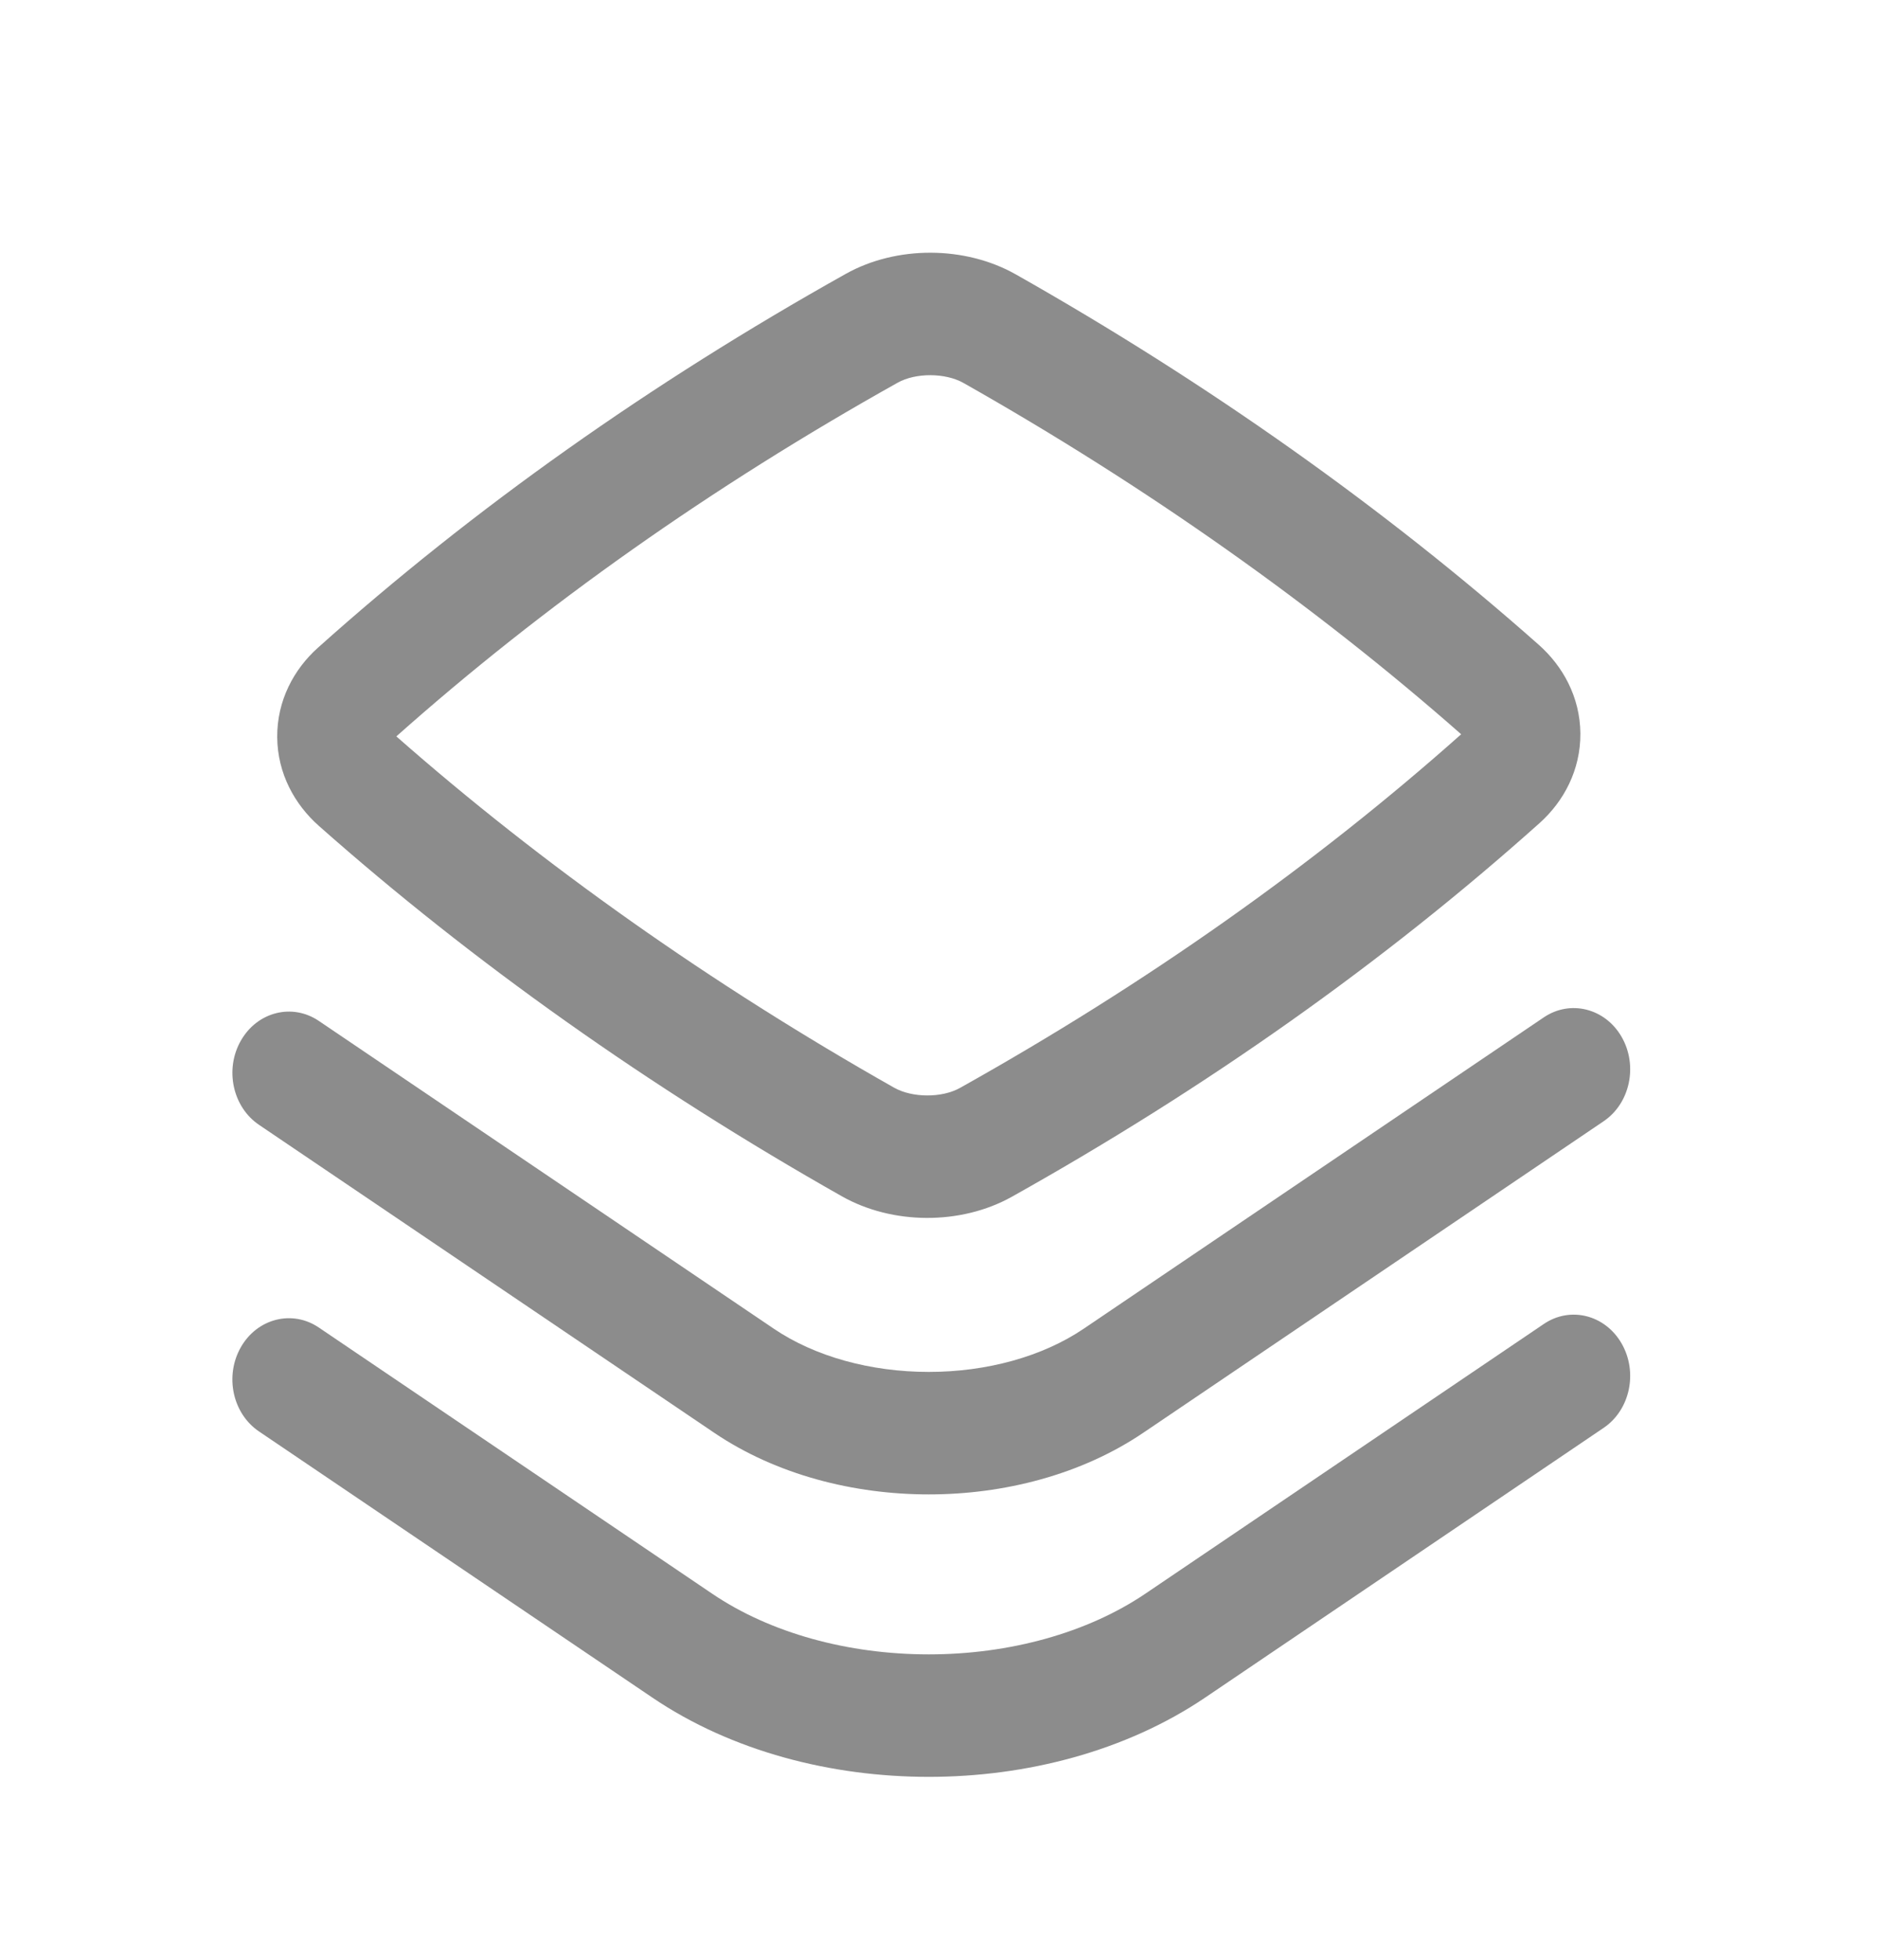 <svg width="23" height="24" viewBox="0 0 23 24" fill="none" xmlns="http://www.w3.org/2000/svg">
<path fill-rule="evenodd" clip-rule="evenodd" d="M12.44 3.36C11.821 3.01 10.982 3.005 10.358 3.354C7.966 4.693 5.796 6.229 3.894 7.932C3.6 8.195 3.392 8.578 3.395 9.028C3.399 9.477 3.612 9.854 3.904 10.113C5.79 11.784 7.961 13.321 10.31 14.65C10.929 15 11.768 15.005 12.392 14.656C14.784 13.317 16.954 11.781 18.856 10.079C19.15 9.815 19.358 9.432 19.355 8.982C19.351 8.533 19.138 8.156 18.846 7.897C16.96 6.226 14.789 4.689 12.44 3.36ZM10.993 4.687C11.214 4.563 11.577 4.564 11.8 4.69C14.041 5.958 16.106 7.417 17.895 8.992C16.096 10.593 14.037 12.047 11.757 13.323C11.536 13.447 11.173 13.446 10.95 13.32C8.709 12.052 6.644 10.593 4.854 9.018C6.654 7.417 8.713 5.963 10.993 4.687Z" fill="#8C8C8C"/>
<path d="M19.86 12.698C20.062 13.049 19.964 13.512 19.64 13.731L14.005 17.544C13.241 18.062 12.292 18.301 11.375 18.301C10.458 18.301 9.509 18.062 8.745 17.545L3.172 13.775C2.848 13.556 2.749 13.093 2.951 12.742C3.153 12.39 3.58 12.283 3.904 12.502L9.477 16.272C9.979 16.612 10.661 16.801 11.375 16.801C12.088 16.801 12.77 16.612 13.272 16.272L18.907 12.459C19.231 12.24 19.658 12.347 19.86 12.698Z" fill="#8C8C8C"/>
<path d="M19.86 16.453C20.062 16.804 19.964 17.267 19.64 17.486L14.76 20.789C13.784 21.449 12.564 21.76 11.375 21.76C10.186 21.76 8.965 21.45 7.989 20.789L3.172 17.53C2.847 17.31 2.749 16.848 2.951 16.496C3.153 16.145 3.58 16.038 3.904 16.257L8.722 19.517C9.435 20 10.389 20.26 11.375 20.26C12.36 20.26 13.314 19.999 14.027 19.517L18.907 16.214C19.231 15.994 19.658 16.101 19.86 16.453Z" fill="#8C8C8C"/>
</svg>
